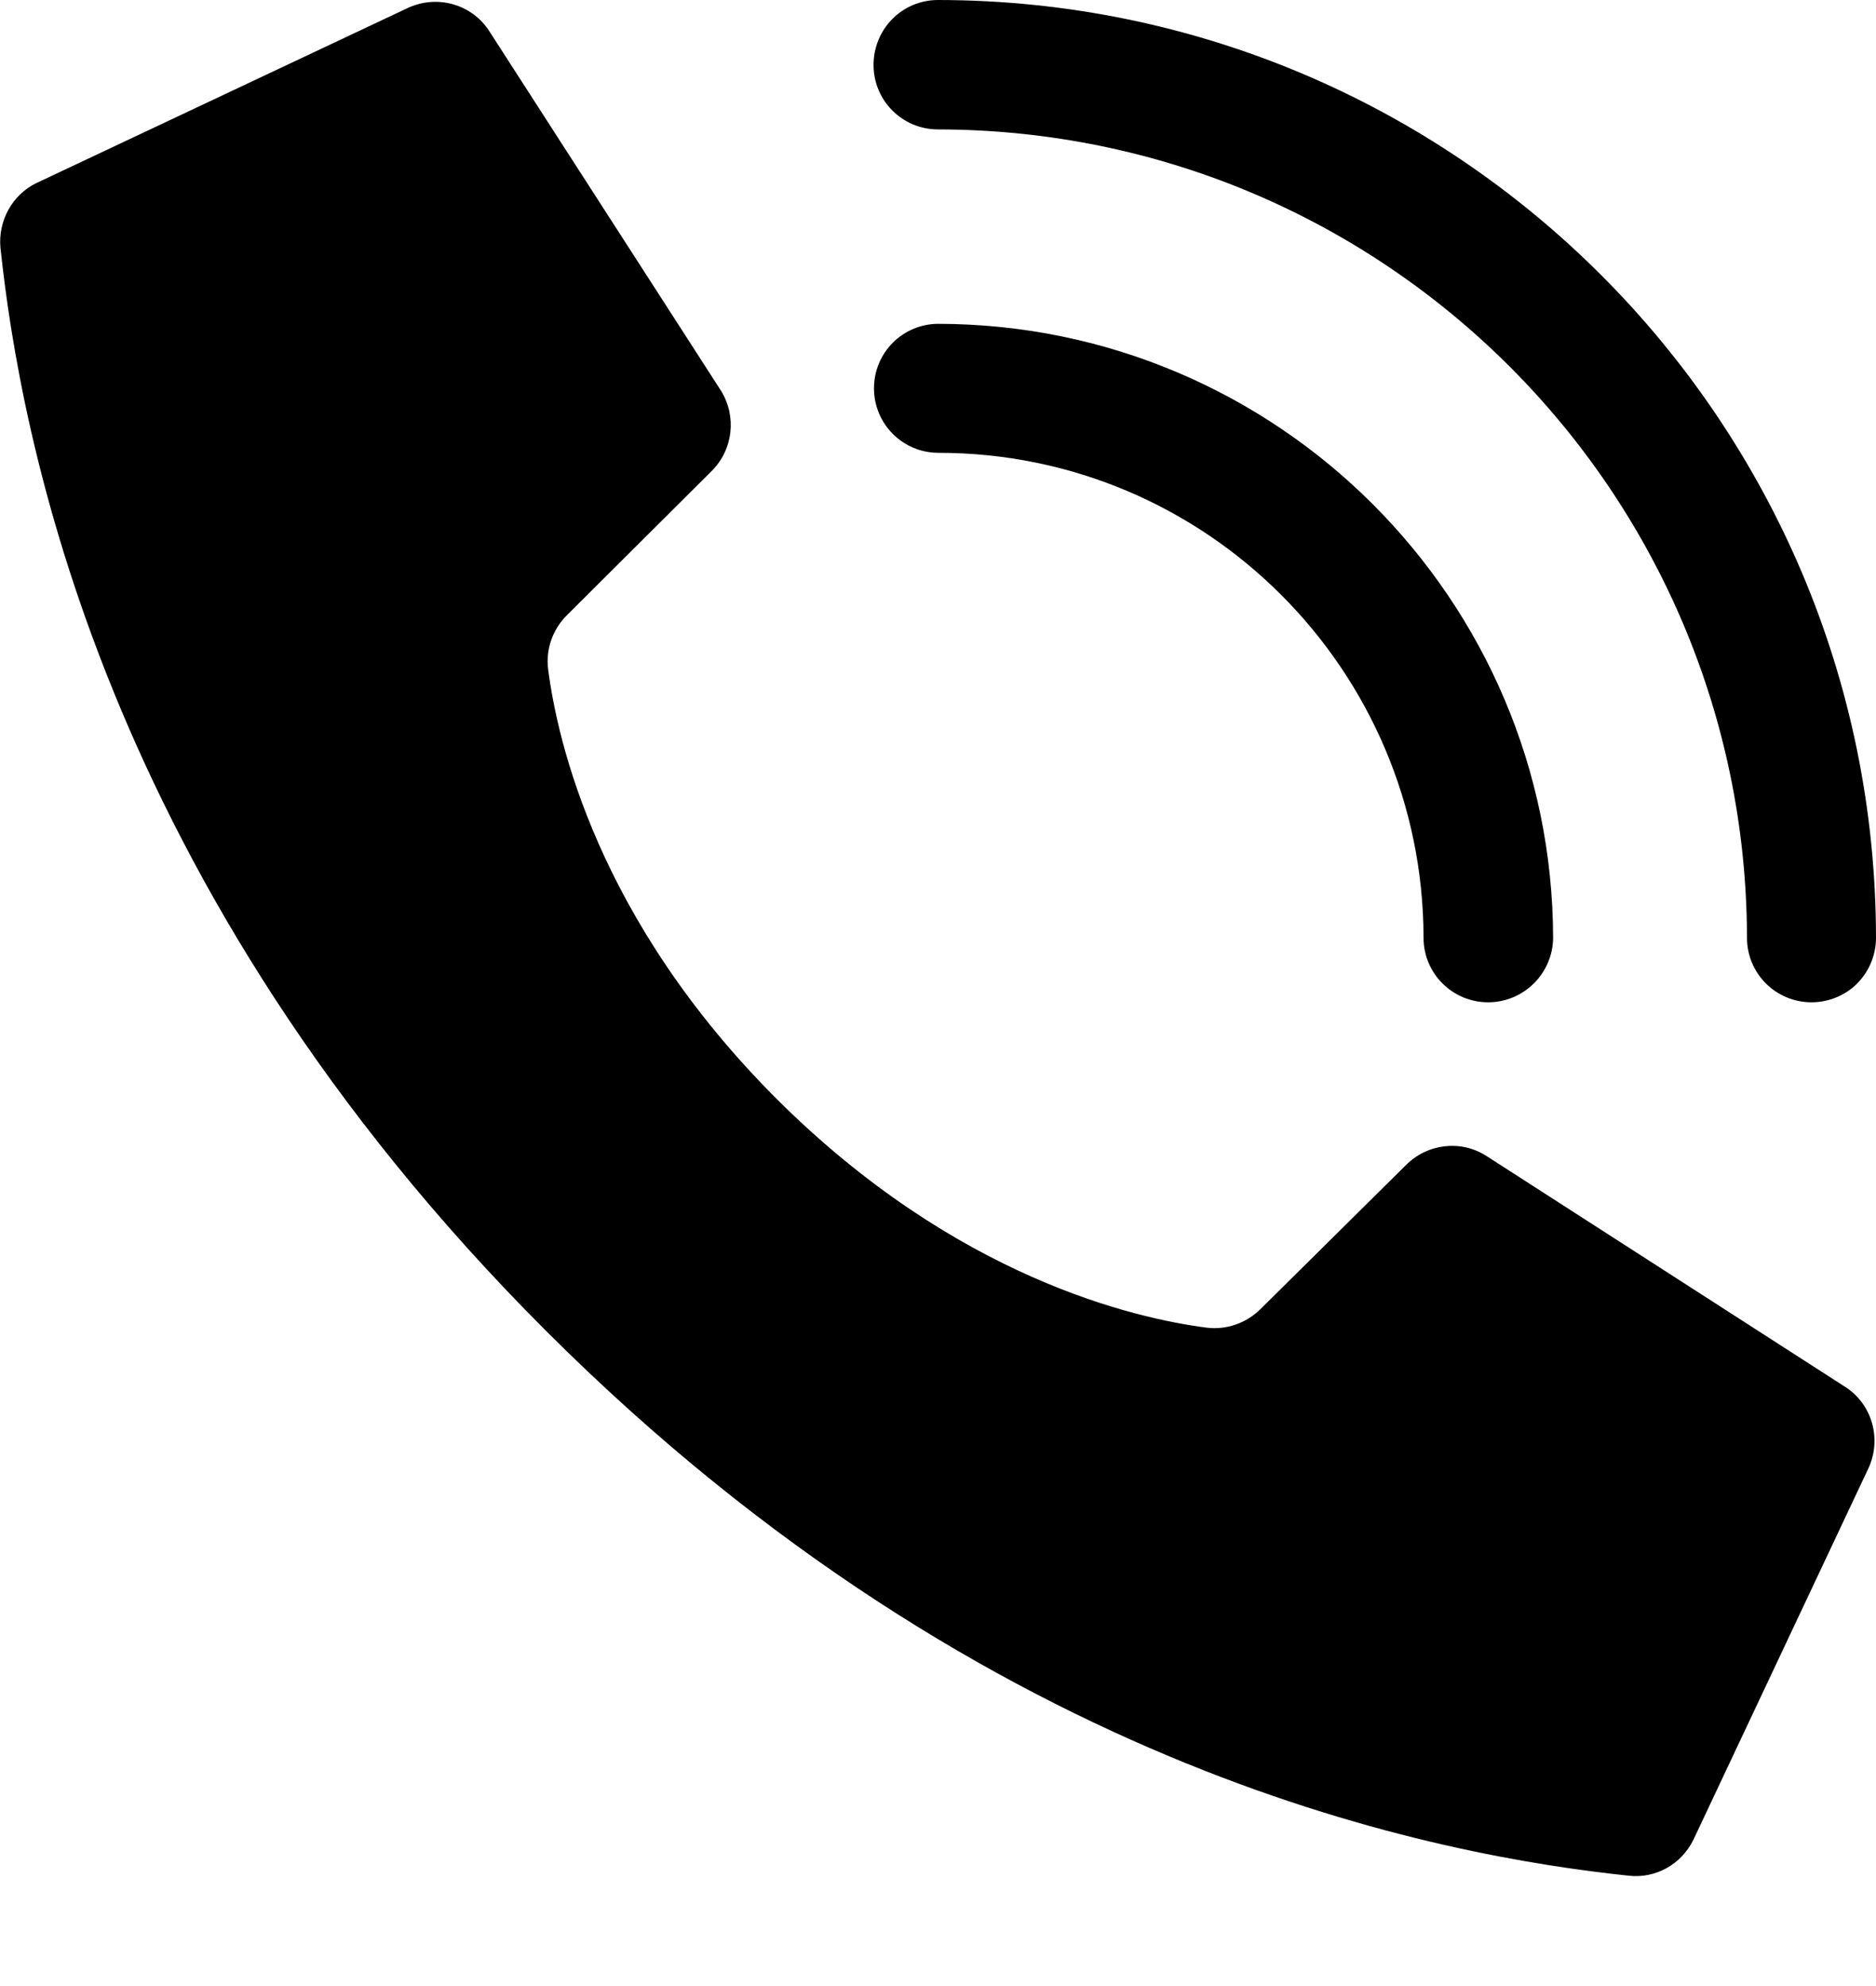 <svg width="17" height="18" viewBox="0 0 17 18" fill="none" xmlns="http://www.w3.org/2000/svg">
<path d="M7.039 9.961C5.414 8.336 5.051 6.716 4.967 6.065C4.945 5.884 5.007 5.707 5.135 5.578L6.45 4.268C6.645 4.073 6.676 3.772 6.534 3.542L4.44 0.292C4.281 0.035 3.953 -0.057 3.679 0.08L0.328 1.66C0.111 1.766 -0.018 2.001 0.004 2.245C0.182 3.914 0.908 8.022 4.945 12.059C8.983 16.097 13.086 16.823 14.76 17C15.003 17.027 15.234 16.898 15.344 16.677L16.925 13.321C17.058 13.051 16.969 12.723 16.712 12.564L13.467 10.475C13.237 10.329 12.936 10.364 12.741 10.559L11.422 11.865C11.293 11.993 11.112 12.055 10.935 12.033C10.284 11.949 8.664 11.581 7.039 9.961Z" fill="black"/>
<path d="M13.485 9.084C13.162 9.084 12.9 8.823 12.9 8.5C12.896 6.074 10.931 4.104 8.504 4.104C8.181 4.104 7.92 3.843 7.92 3.519C7.92 3.196 8.181 2.935 8.504 2.935C11.577 2.94 14.069 5.432 14.074 8.504C14.069 8.823 13.808 9.084 13.485 9.084Z" fill="black"/>
<path d="M16.416 9.084C16.092 9.084 15.831 8.823 15.831 8.5C15.822 4.454 12.546 1.178 8.5 1.173C8.177 1.173 7.916 0.912 7.916 0.589C7.916 0.261 8.177 0 8.5 0C13.193 0.004 16.995 3.807 17 8.5C17 8.655 16.938 8.805 16.827 8.916C16.721 9.022 16.57 9.084 16.416 9.084Z" fill="black"/>
</svg>
